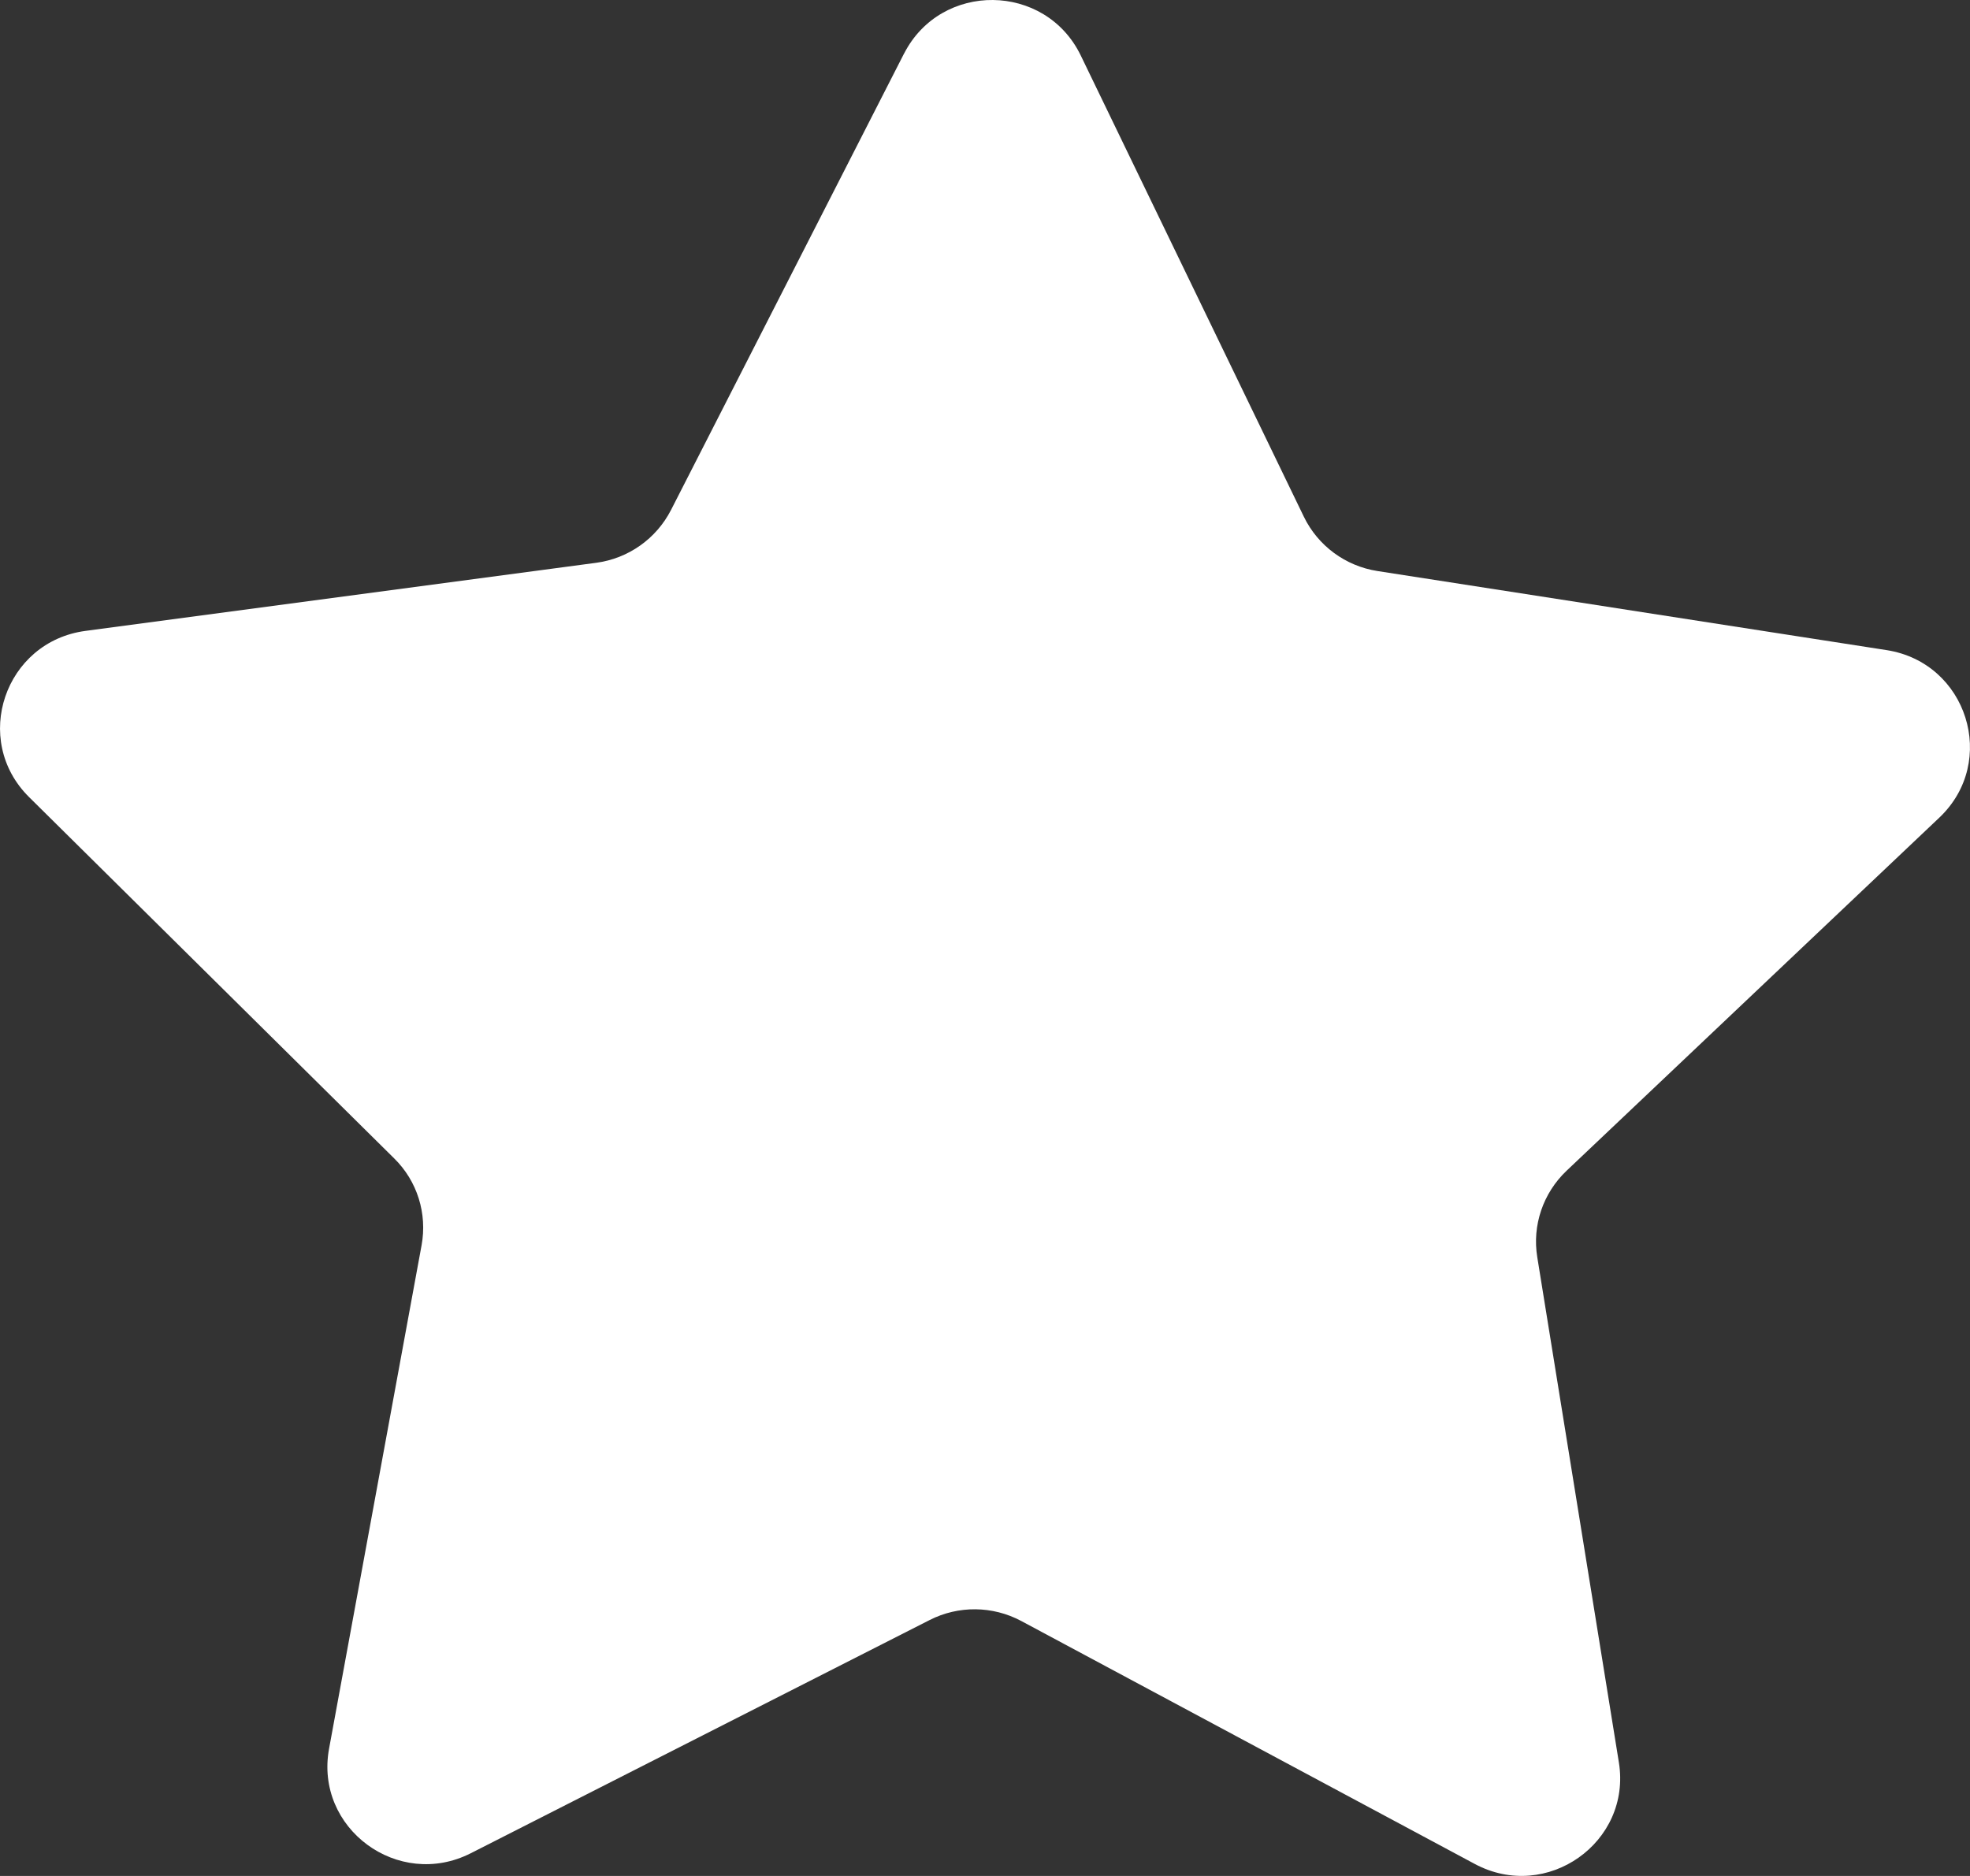 <svg xmlns="http://www.w3.org/2000/svg" width="21" height="20" viewBox="0 0 21 20">
    <rect x="0" y="0" width="21" height="20" fill="#333333" stroke="none"/>
    <path fill="#FFF" fill-rule="evenodd" d="M9.637.571L7.153 5.437c-.157.306-.454.517-.797.563l-5.444.726C.05 6.84-.307 7.889.311 8.499l3.89 3.85c.247.242.355.589.293.927l-.986 5.366c-.157.85.737 1.51 1.512 1.115l4.889-2.485c.308-.157.673-.153.978.01l4.834 2.59c.766.411 1.674-.23 1.536-1.083l-.87-5.387c-.055-.339.062-.682.312-.92l3.974-3.765c.63-.597.298-1.652-.562-1.786l-5.427-.843c-.342-.053-.635-.27-.785-.579L11.521.592c-.377-.78-1.49-.792-1.884-.02"/>
</svg>
